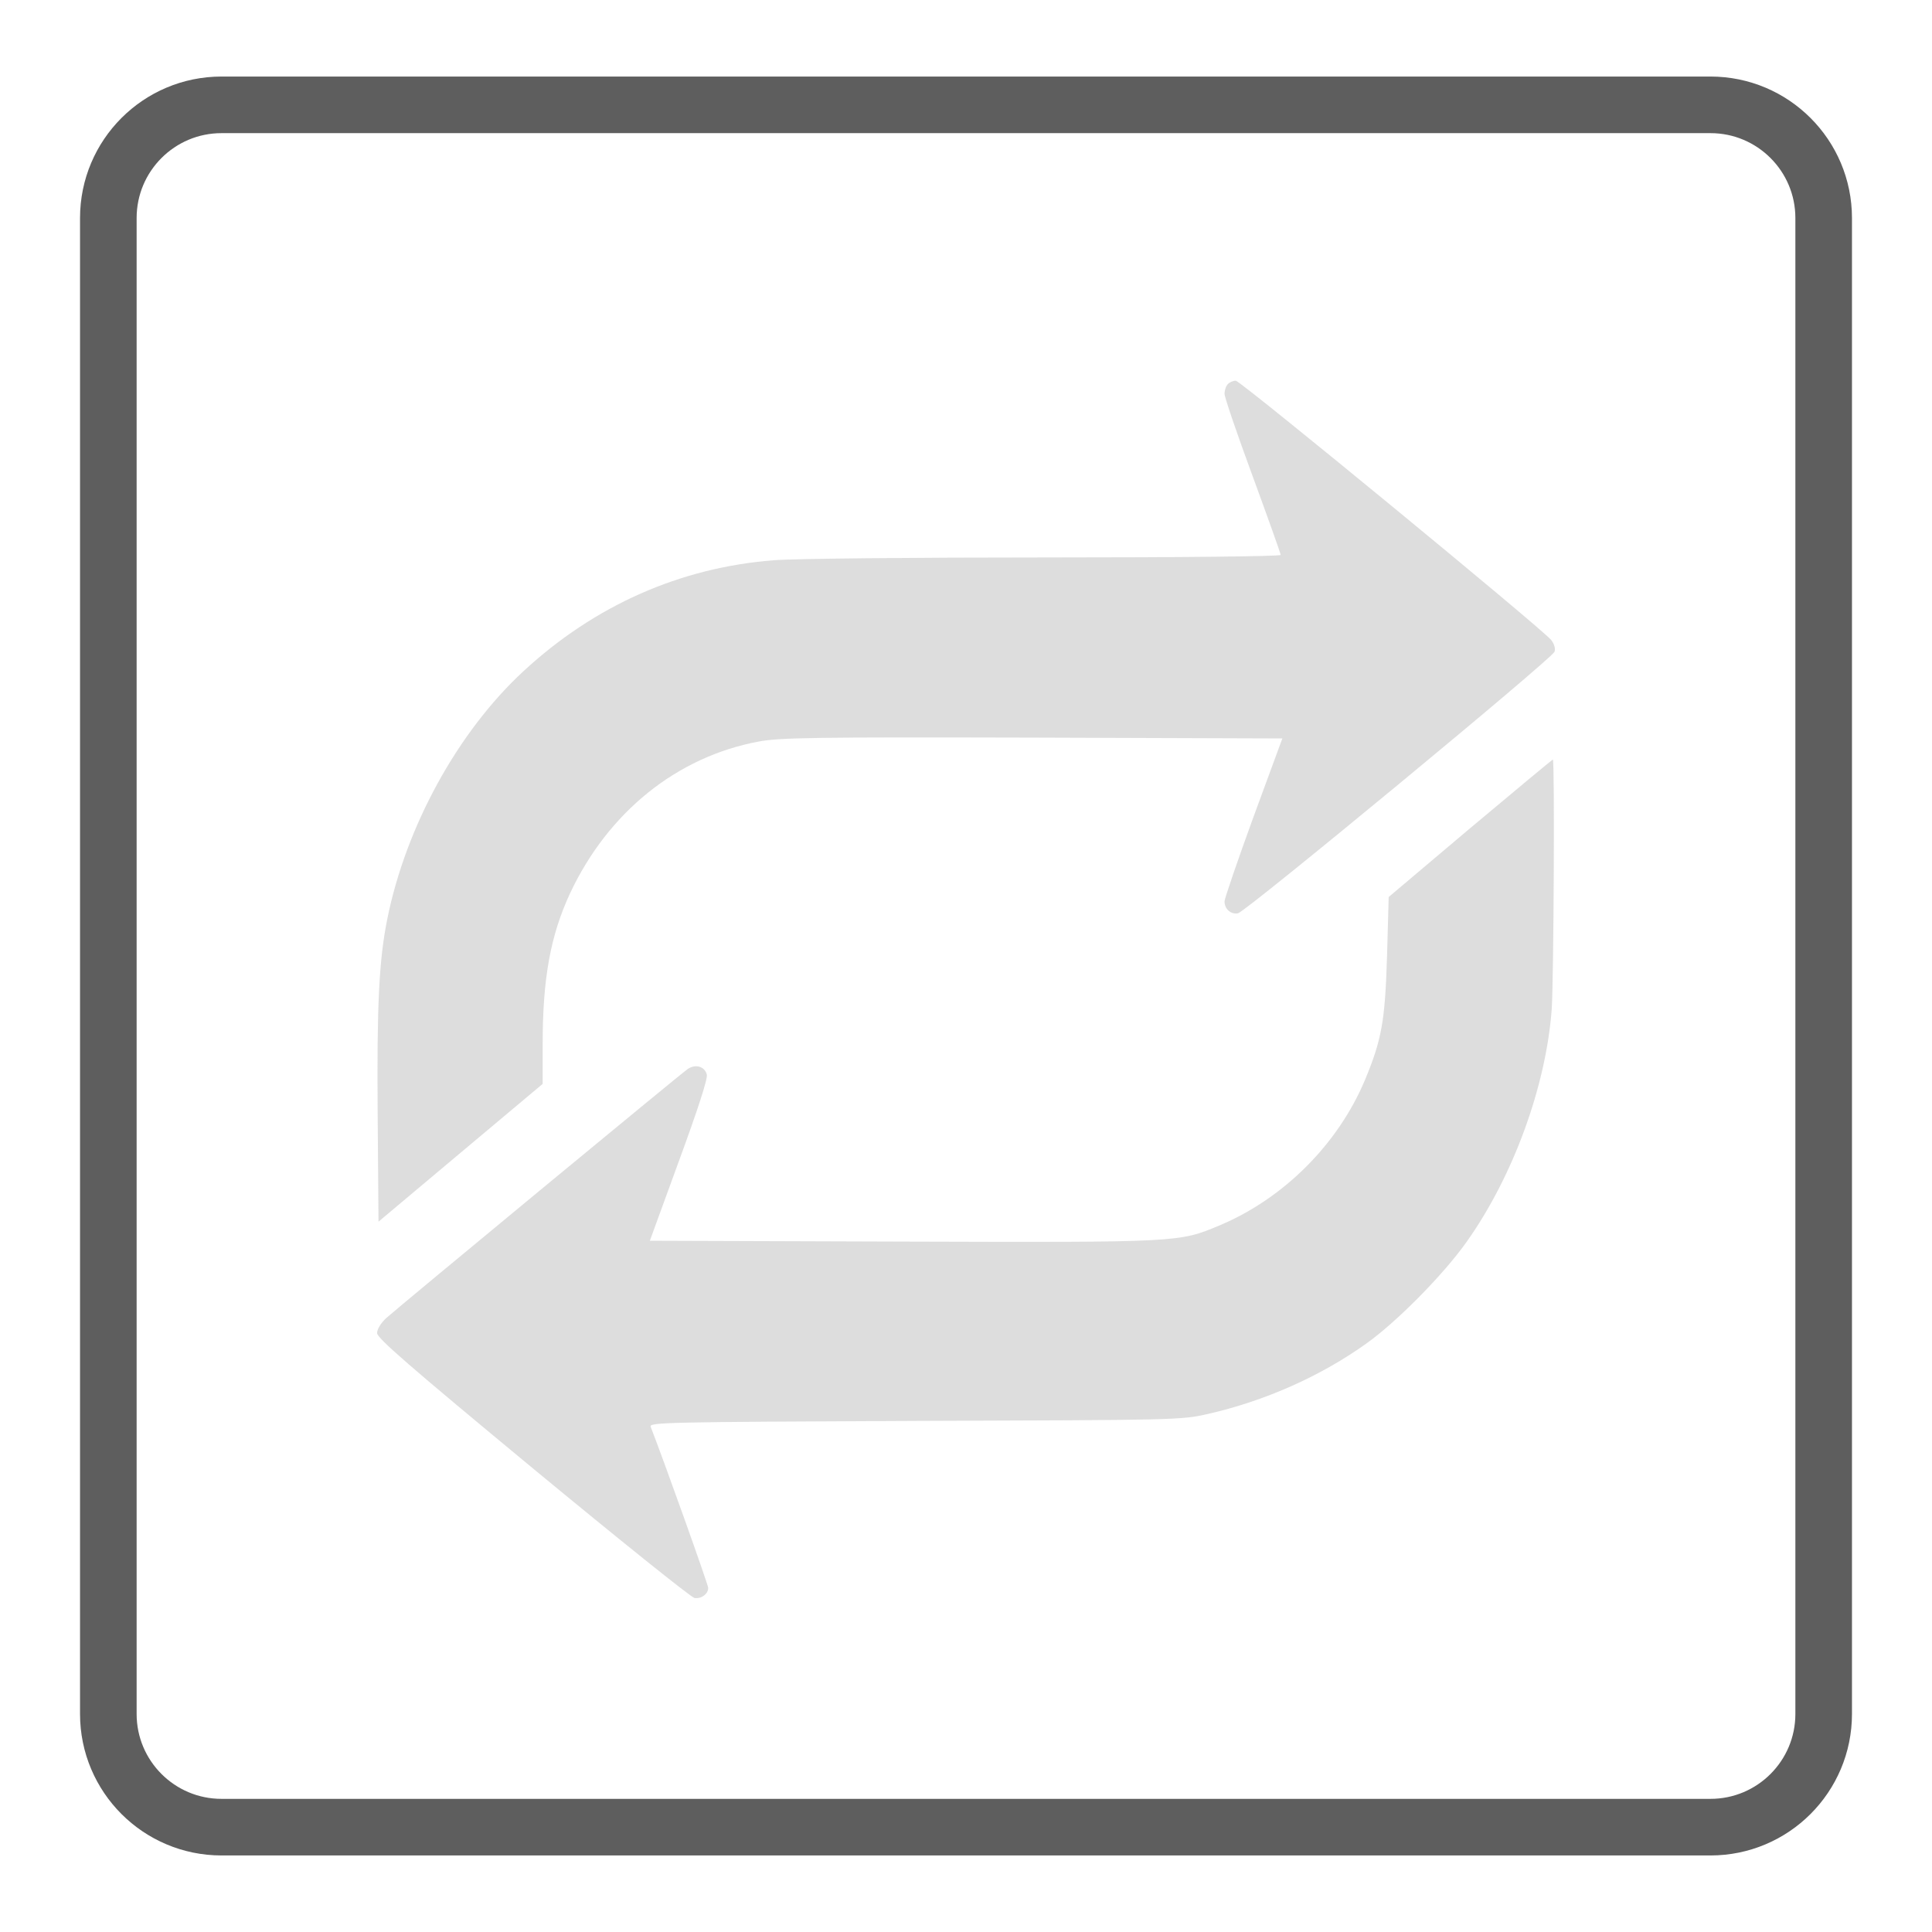<?xml version="1.0"?>
<svg version="1.1" xmlns="http://www.w3.org/2000/svg" xmlns:xlink="http://www.w3.org/1999/xlink" width="512" height="512">
    <desc iVinci="yes" version="4.6" gridStep="20" showGrid="no" snapToGrid="no" codePlatform="0"/>
    <g id="Layer1" name="Layer 2" opacity="1">
        <g id="Shape1">
            <desc shapeID="1" type="0" basicInfo-basicType="2" basicInfo-roundedRectRadius="30" basicInfo-polygonSides="6" basicInfo-starPoints="5" bounding="rect(-227.292,-228.216,454.584,456.432)" text="" font-familyName="Helvetica" font-pixelSize="20" font-bold="0" font-underline="0" font-alignment="1" strokeStyle="0" markerStart="0" markerEnd="0" shadowEnabled="0" shadowOffsetX="0" shadowOffsetY="2" shadowBlur="4" shadowOpacity="160" blurEnabled="0" blurRadius="4" transform="matrix(1,0,0,1,256,256)" pers-center="0,0" pers-size="0,0" pers-start="0,0" pers-end="0,0" locked="0" mesh="" flag=""/>
            <path id="shapePath1" d="M28.708,57.784 C28.708,41.216 42.14,27.784 58.708,27.784 L453.292,27.784 C469.86,27.784 483.292,41.216 483.292,57.784 L483.292,454.216 C483.292,470.784 469.86,484.216 453.292,484.216 L58.708,484.216 C42.14,484.216 28.708,470.784 28.708,454.216 L28.708,57.784 Z" style="stroke:#5e5e5e;stroke-opacity:1;stroke-width:15;stroke-linejoin:miter;stroke-miterlimit:2;stroke-linecap:butt;fill:none;"/>
        </g>
    </g>
    <g id="Layer2" name="Layer 1" opacity="1">
        <g id="Shape2">
            <desc shapeID="2" type="0" basicInfo-basicType="0" basicInfo-roundedRectRadius="12" basicInfo-polygonSides="6" basicInfo-starPoints="5" bounding="rect(-473.891,-338.48,947.781,676.96)" text="" font-familyName="" font-pixelSize="20" font-bold="0" font-underline="0" font-alignment="1" strokeStyle="0" markerStart="0" markerEnd="0" shadowEnabled="0" shadowOffsetX="0" shadowOffsetY="2" shadowBlur="4" shadowOpacity="160" blurEnabled="0" blurRadius="4" transform="matrix(0.329,0,0,0.329,256.054,212.321)" pers-center="0,0" pers-size="0,0" pers-start="0,0" pers-end="0,0" locked="0" mesh="" flag=""/>
            <path id="shapePath2" d="M325.409,101.775 C324.888,102.295 324.516,103.411 324.516,104.379 C324.516,105.271 327.861,115.089 331.954,126.167 C336.042,137.321 339.391,146.691 339.391,147.063 C339.391,147.435 313.807,147.731 277.148,147.731 C242.194,147.731 210.517,148.028 205.012,148.475 C180.248,150.408 157.568,160.449 138.753,177.848 C121.275,193.987 107.52,219.123 102.611,243.663 C100.455,254.448 99.859,266.123 100.083,295.051 L100.306,323.756 L122.094,305.461 L143.81,287.242 L143.81,276.757 C143.81,259.206 145.89,247.904 151.099,236.674 C161.212,215.182 179.432,200.532 201.071,196.515 C206.573,195.475 215.794,195.327 273.652,195.475 L339.835,195.699 L332.174,216.522 C328.009,227.976 324.516,238.089 324.516,238.906 C324.516,240.914 326.225,242.402 328.085,242.03 C330.018,241.734 411.375,174.507 411.968,172.722 C412.264,171.906 411.892,170.638 411.076,169.598 C408.771,166.698 328.754,100.886 327.489,100.886 C326.821,100.883 325.929,101.255 325.409,101.775 Z" style="stroke:none;fill-rule:evenodd;fill:#848484;fill-opacity:0.275;"/>
        </g>
        <g id="Shape3">
            <desc shapeID="3" type="0" basicInfo-basicType="0" basicInfo-roundedRectRadius="12" basicInfo-polygonSides="6" basicInfo-starPoints="5" bounding="rect(-473.635,-337.534,947.272,675.067)" text="" font-familyName="" font-pixelSize="20" font-bold="0" font-underline="0" font-alignment="1" strokeStyle="0" markerStart="0" markerEnd="0" shadowEnabled="0" shadowOffsetX="0" shadowOffsetY="2" shadowBlur="4" shadowOpacity="160" blurEnabled="0" blurRadius="4" transform="matrix(0.329,0,0,0.329,255.862,312.396)" pers-center="0,0" pers-size="0,0" pers-start="0,0" pers-end="0,0" locked="0" mesh="" flag=""/>
            <path id="shapePath3" d="M389.584,219.495 L368.017,237.714 L367.576,253.481 C367.055,270.584 366.163,275.568 361.699,286.274 C354.561,303.229 340.207,317.583 323.252,324.721 C312.395,329.258 312.99,329.258 239.218,329.034 L172.215,328.81 L179.949,307.614 C184.857,294.232 187.61,285.83 187.313,284.786 C186.793,282.63 184.337,281.886 182.256,283.298 C180.472,284.49 106.256,345.84 102.311,349.337 C100.972,350.601 99.931,352.237 99.931,353.278 C99.931,354.617 108.333,361.903 141.202,389.12 C163.883,407.859 183.145,423.329 184.038,423.478 C185.822,423.777 187.682,422.437 187.682,420.801 C187.682,419.981 176.008,387.263 172.436,378.114 C171.988,376.926 176.304,376.85 242.488,376.554 C312.019,376.33 313.06,376.33 320.2,374.693 C335.147,371.273 349.798,364.804 361.919,356.175 C370.025,350.45 382.443,337.88 388.616,329.182 C400.962,311.855 409.736,287.835 411.224,267.384 C411.744,259.723 412.044,201.273 411.52,201.273 C411.299,201.352 401.485,209.529 389.584,219.495 Z" style="stroke:none;fill-rule:evenodd;fill:#848484;fill-opacity:0.275;"/>
        </g>
    </g>
</svg>
